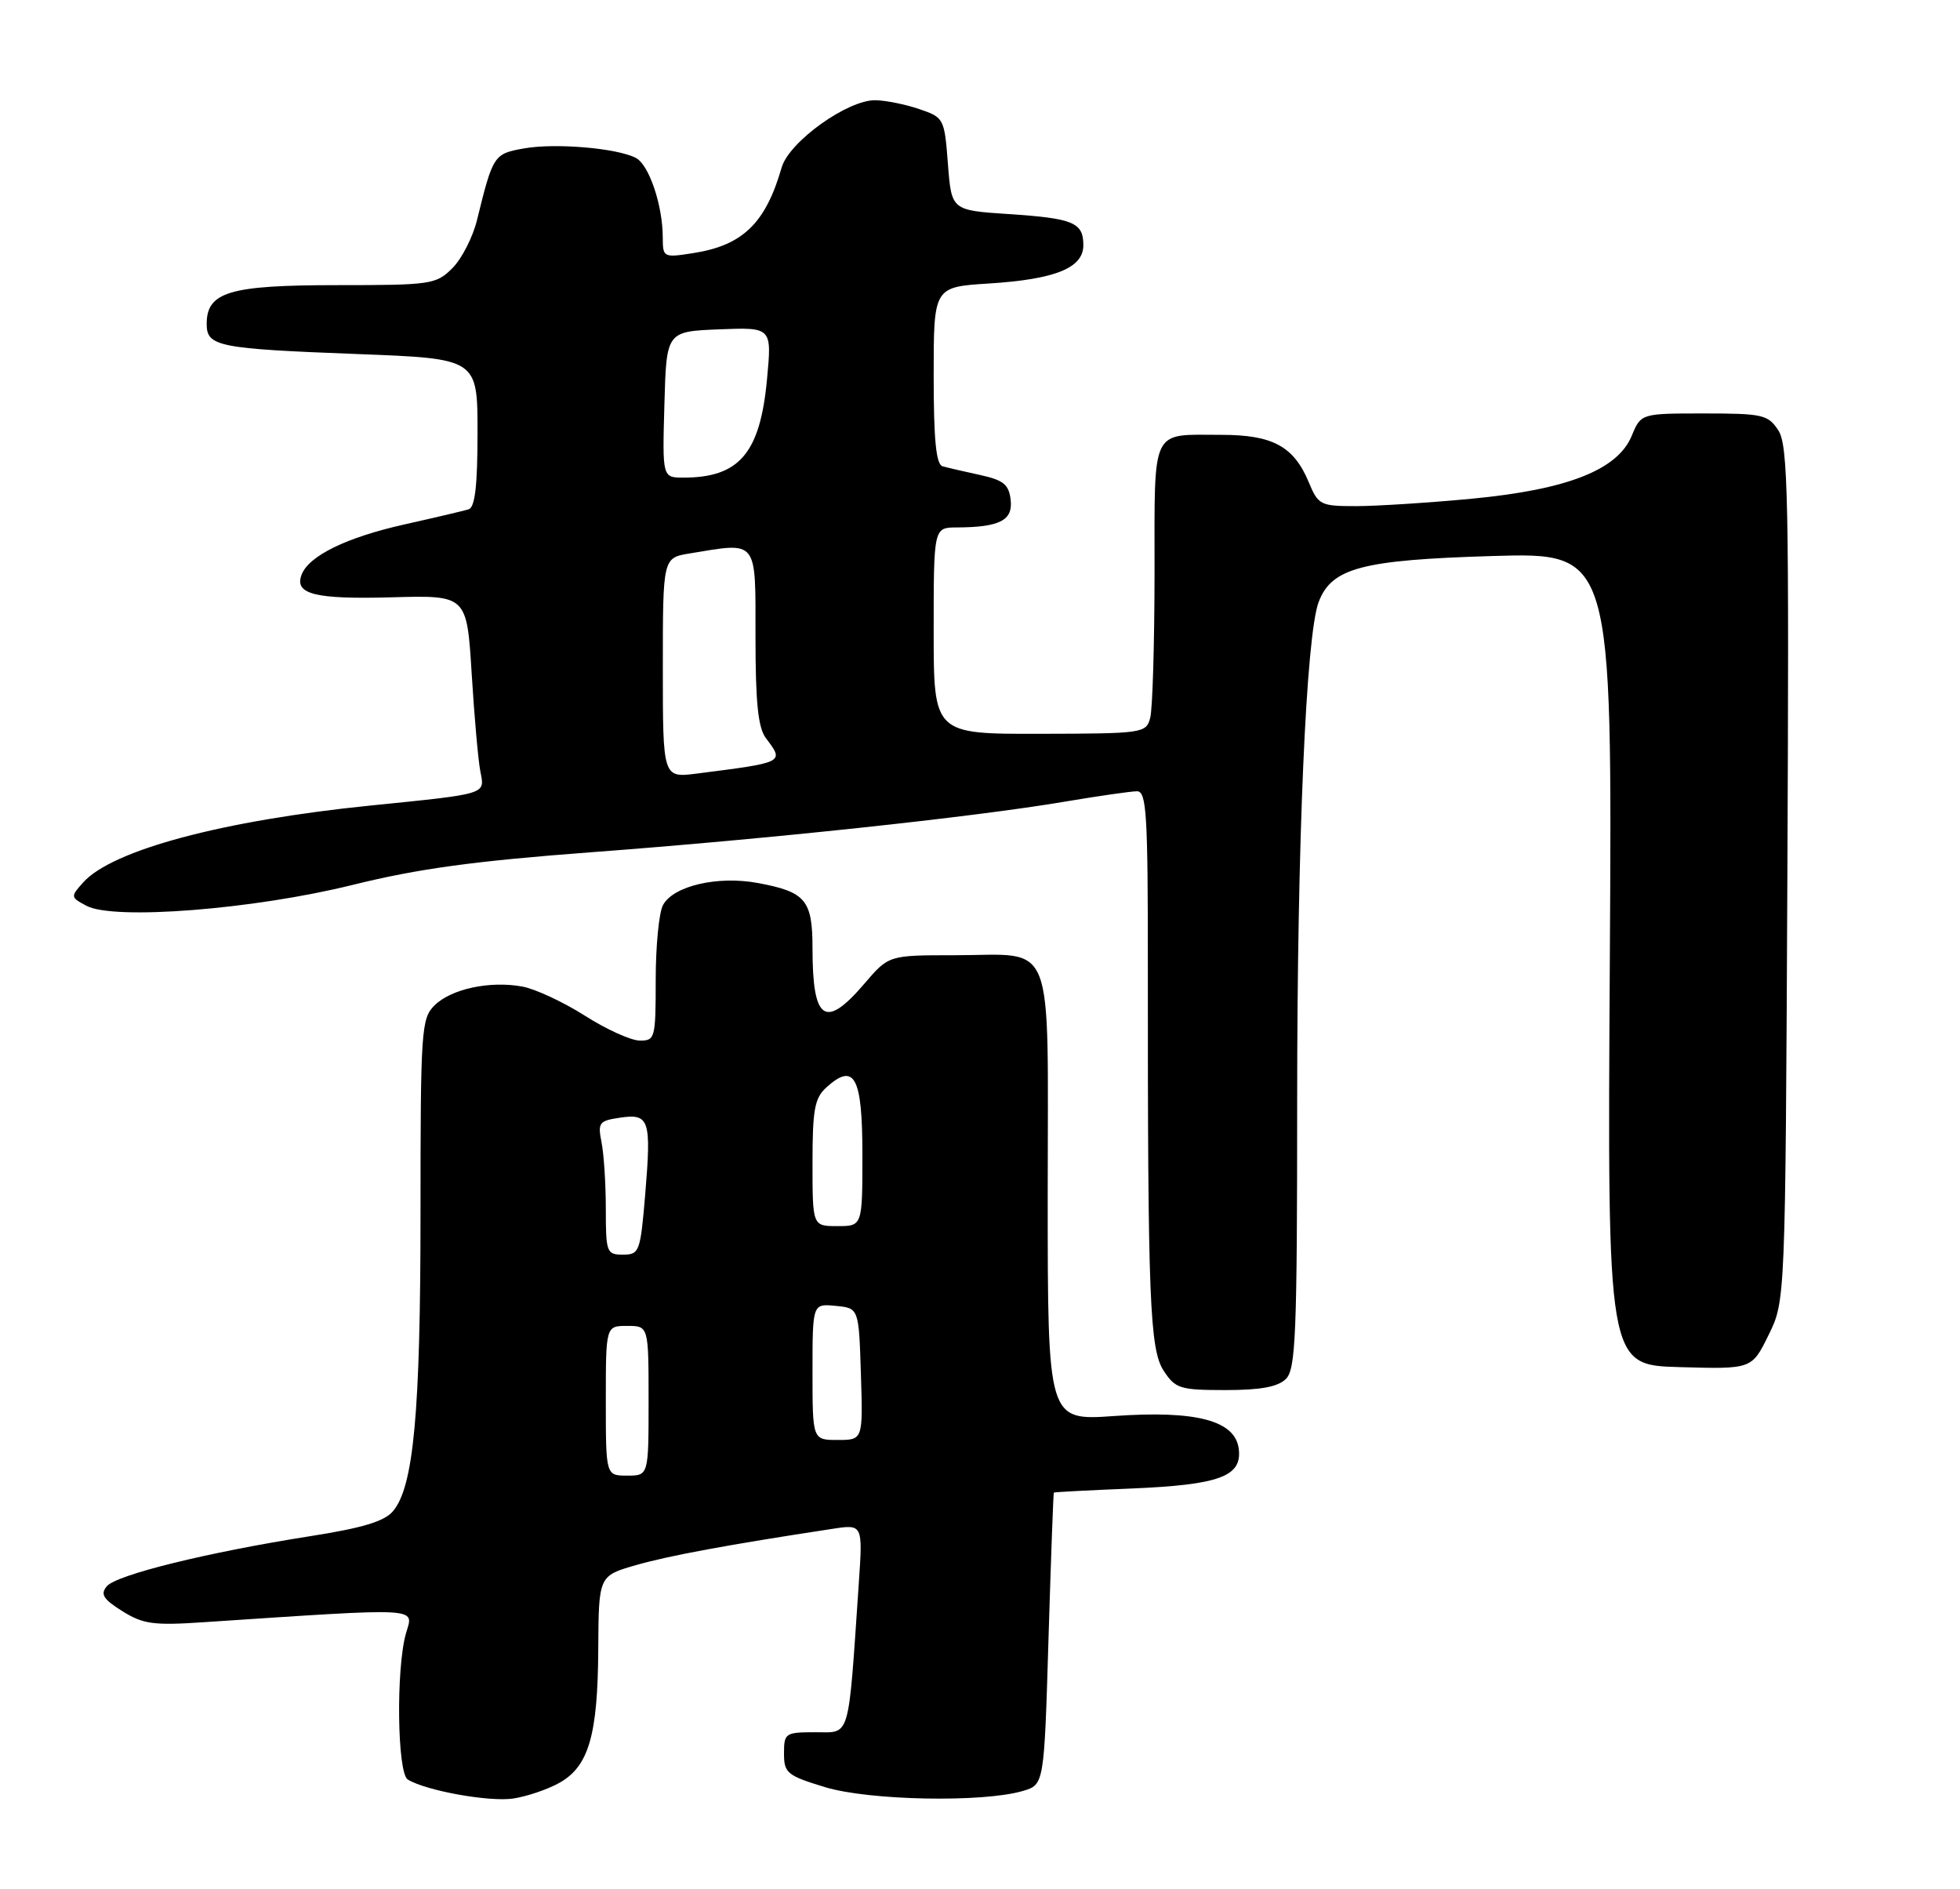 <?xml version="1.0" encoding="UTF-8" standalone="no"?>
<!DOCTYPE svg PUBLIC "-//W3C//DTD SVG 1.1//EN" "http://www.w3.org/Graphics/SVG/1.1/DTD/svg11.dtd" >
<svg xmlns="http://www.w3.org/2000/svg" xmlns:xlink="http://www.w3.org/1999/xlink" version="1.1" viewBox="0 0 275 265">
 <g >
 <path fill="currentColor"
d=" M 78.50 250.09 C 82.61 247.78 83.88 243.40 83.94 231.28 C 84.00 221.06 84.00 221.06 89.25 219.55 C 93.86 218.23 102.12 216.70 116.78 214.47 C 121.06 213.81 121.06 213.81 120.49 222.16 C 118.98 244.34 119.37 243.00 114.42 243.00 C 110.18 243.00 110.00 243.12 110.00 245.97 C 110.00 248.72 110.43 249.08 115.75 250.70 C 121.92 252.58 137.88 252.89 143.50 251.24 C 146.50 250.36 146.50 250.36 147.11 229.93 C 147.45 218.69 147.79 209.45 147.86 209.38 C 147.94 209.31 152.84 209.05 158.75 208.81 C 171.09 208.29 174.27 207.12 173.81 203.28 C 173.33 199.27 167.88 197.83 156.33 198.64 C 147.00 199.30 147.00 199.30 147.00 167.68 C 147.00 130.76 148.26 134.00 133.91 134.00 C 124.69 134.00 124.69 134.00 121.27 138.00 C 115.77 144.43 114.00 143.22 114.00 133.04 C 114.00 126.26 113.05 125.12 106.34 123.87 C 100.71 122.82 94.46 124.27 93.02 126.97 C 92.46 128.01 92.00 132.72 92.00 137.43 C 92.00 145.66 91.91 146.00 89.75 145.97 C 88.51 145.96 85.05 144.39 82.06 142.48 C 79.07 140.58 75.13 138.74 73.31 138.40 C 68.76 137.55 63.28 138.72 60.94 141.06 C 59.11 142.89 59.00 144.59 59.00 170.17 C 59.00 198.17 58.04 208.56 55.14 211.99 C 53.94 213.42 50.85 214.35 43.50 215.50 C 29.14 217.76 16.32 220.91 14.98 222.53 C 14.05 223.64 14.49 224.34 17.16 226.01 C 20.06 227.83 21.55 228.04 28.50 227.57 C 59.62 225.51 58.03 225.43 56.96 229.13 C 55.55 234.06 55.73 248.71 57.21 249.63 C 59.75 251.20 68.64 252.80 72.00 252.30 C 73.92 252.01 76.85 251.02 78.50 250.09 Z  M 180.43 193.43 C 181.80 192.06 182.00 187.13 182.00 154.51 C 182.00 117.98 183.25 89.11 185.02 84.44 C 186.84 79.67 191.07 78.55 209.35 78.00 C 226.21 77.50 226.21 77.50 225.87 134.50 C 225.52 191.50 225.52 191.50 235.66 191.78 C 245.79 192.07 245.79 192.07 248.14 187.28 C 250.50 182.50 250.50 182.50 250.78 122.62 C 251.03 69.85 250.88 62.46 249.51 60.37 C 248.07 58.17 247.31 58.00 239.10 58.00 C 230.24 58.00 230.24 58.00 228.94 61.14 C 226.96 65.92 219.93 68.68 206.50 69.96 C 200.45 70.53 193.14 71.00 190.26 71.00 C 185.26 71.00 184.96 70.85 183.62 67.63 C 181.52 62.60 178.55 61.00 171.36 61.00 C 161.36 61.00 162.00 59.67 161.99 80.36 C 161.98 90.34 161.71 99.49 161.38 100.71 C 160.81 102.85 160.40 102.91 145.89 102.94 C 131.00 102.97 131.00 102.97 131.00 88.48 C 131.00 74.00 131.00 74.00 134.25 73.99 C 140.27 73.96 142.14 73.00 141.80 70.12 C 141.55 67.96 140.80 67.35 137.50 66.63 C 135.30 66.15 132.94 65.61 132.25 65.41 C 131.34 65.16 131.00 61.73 131.00 52.66 C 131.00 40.26 131.00 40.26 138.75 39.77 C 148.07 39.18 152.00 37.59 152.00 34.40 C 152.00 31.21 150.61 30.63 141.50 30.03 C 133.50 29.50 133.50 29.50 133.00 23.00 C 132.51 16.62 132.44 16.48 129.00 15.31 C 127.08 14.65 124.31 14.09 122.86 14.06 C 118.96 13.97 110.71 19.88 109.67 23.50 C 107.41 31.33 104.21 34.43 97.25 35.51 C 93.09 36.16 93.00 36.11 92.99 33.34 C 92.99 28.80 91.06 23.10 89.21 22.15 C 86.54 20.77 77.90 20.04 73.52 20.82 C 69.29 21.57 69.17 21.74 66.93 30.86 C 66.34 33.27 64.79 36.30 63.48 37.61 C 61.19 39.90 60.50 40.00 47.27 40.00 C 32.19 40.00 29.00 40.95 29.00 45.44 C 29.00 48.61 30.56 48.92 50.25 49.67 C 67.00 50.31 67.00 50.31 67.00 60.69 C 67.00 68.12 66.65 71.17 65.75 71.45 C 65.06 71.66 61.03 72.61 56.78 73.56 C 48.63 75.38 43.34 77.96 42.32 80.61 C 41.26 83.36 44.17 84.09 55.00 83.79 C 65.50 83.50 65.50 83.50 66.18 94.50 C 66.55 100.55 67.10 106.73 67.40 108.24 C 68.04 111.47 68.49 111.33 52.00 113.00 C 31.24 115.10 15.73 119.25 11.67 123.79 C 9.88 125.79 9.89 125.87 12.12 127.06 C 15.95 129.12 35.56 127.58 49.50 124.13 C 58.66 121.86 66.58 120.78 83.00 119.55 C 107.65 117.71 136.51 114.63 149.25 112.48 C 154.06 111.67 158.69 111.00 159.53 111.00 C 160.87 111.00 161.06 114.18 161.05 135.75 C 161.03 182.25 161.31 189.29 163.27 192.29 C 164.92 194.80 165.55 195.00 171.95 195.00 C 176.90 195.00 179.30 194.55 180.43 193.43 Z  M 85.00 196.50 C 85.00 186.00 85.00 186.00 88.00 186.00 C 91.00 186.00 91.00 186.00 91.00 196.50 C 91.00 207.00 91.00 207.00 88.00 207.00 C 85.00 207.00 85.00 207.00 85.00 196.50 Z  M 114.00 192.44 C 114.00 182.87 114.00 182.87 117.25 183.19 C 120.50 183.50 120.50 183.50 120.79 192.75 C 121.08 202.00 121.08 202.00 117.54 202.00 C 114.00 202.00 114.00 202.00 114.00 192.44 Z  M 85.00 169.62 C 85.00 166.12 84.73 161.90 84.40 160.25 C 83.85 157.49 84.05 157.22 86.99 156.79 C 91.11 156.18 91.40 157.05 90.53 167.52 C 89.85 175.62 89.71 176.00 87.41 176.00 C 85.12 176.00 85.00 175.70 85.00 169.62 Z  M 114.00 163.15 C 114.00 155.64 114.29 154.04 115.96 152.53 C 119.89 148.98 121.00 151.05 121.00 161.97 C 121.00 172.00 121.00 172.00 117.50 172.00 C 114.00 172.00 114.00 172.00 114.00 163.15 Z  M 93.00 93.69 C 93.00 78.26 93.00 78.26 96.75 77.64 C 106.42 76.04 106.00 75.52 106.00 89.31 C 106.00 98.58 106.36 102.10 107.47 103.56 C 110.05 106.98 110.13 106.94 97.75 108.52 C 93.00 109.12 93.00 109.12 93.00 93.69 Z  M 93.22 56.75 C 93.50 46.50 93.50 46.50 100.90 46.20 C 108.30 45.91 108.30 45.91 107.62 53.17 C 106.66 63.56 103.74 67.00 95.90 67.00 C 92.93 67.00 92.93 67.00 93.22 56.75 Z "/>
</g>
</svg>